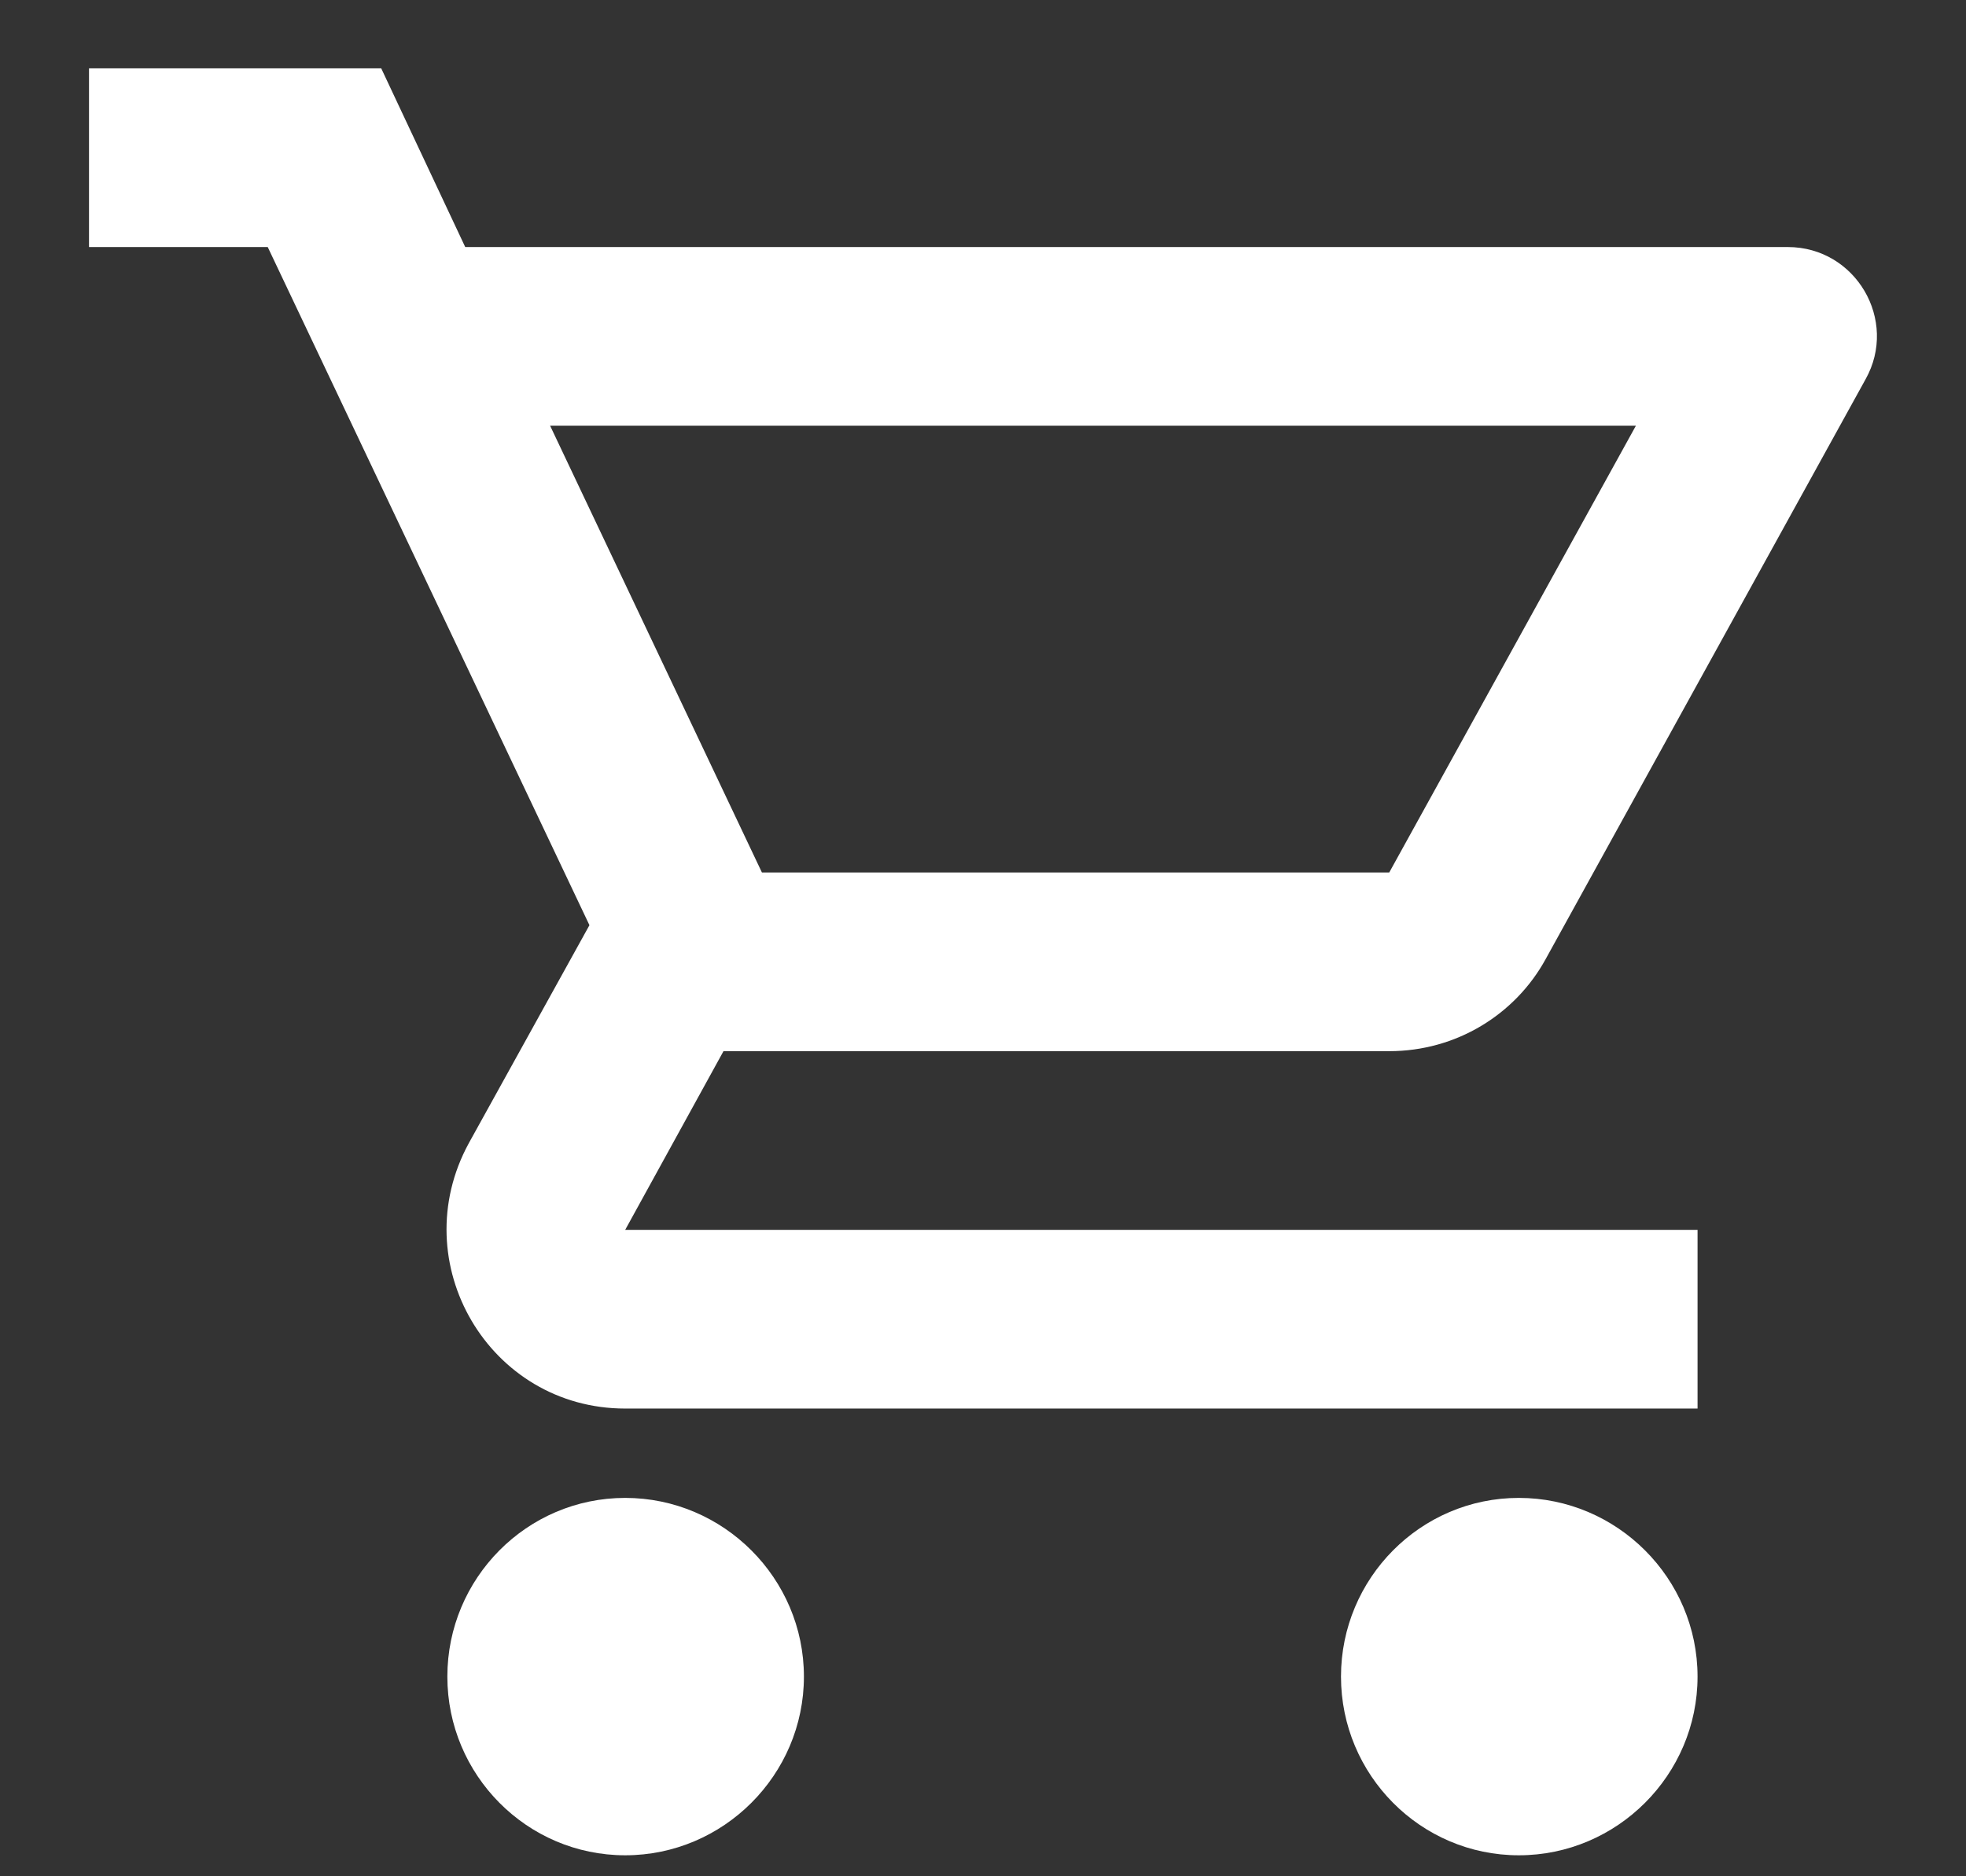 <svg width="22" height="21" viewBox="0 0 22 21" fill="none" xmlns="http://www.w3.org/2000/svg">
<rect x="0" y="0" width="22" height="21" fill="#333333" stroke="none"/>
<path d="M15.546 11.765C16.296 11.765 16.956 11.355 17.296 10.735L20.876 4.245C21.246 3.585 20.766 2.765 20.006 2.765H5.206L4.266 0.765H0.996V2.765H2.996L6.596 10.355L5.246 12.795C4.516 14.135 5.476 15.765 6.996 15.765H18.996V13.765H6.996L8.096 11.765H15.546ZM6.156 4.765H18.306L15.546 9.765H8.526L6.156 4.765ZM6.996 16.765C5.896 16.765 5.006 17.665 5.006 18.765C5.006 19.865 5.896 20.765 6.996 20.765C8.096 20.765 8.996 19.865 8.996 18.765C8.996 17.665 8.096 16.765 6.996 16.765ZM16.996 16.765C15.896 16.765 15.006 17.665 15.006 18.765C15.006 19.865 15.896 20.765 16.996 20.765C18.096 20.765 18.996 19.865 18.996 18.765C18.996 17.665 18.096 16.765 16.996 16.765Z" fill="white"/>
</svg>
